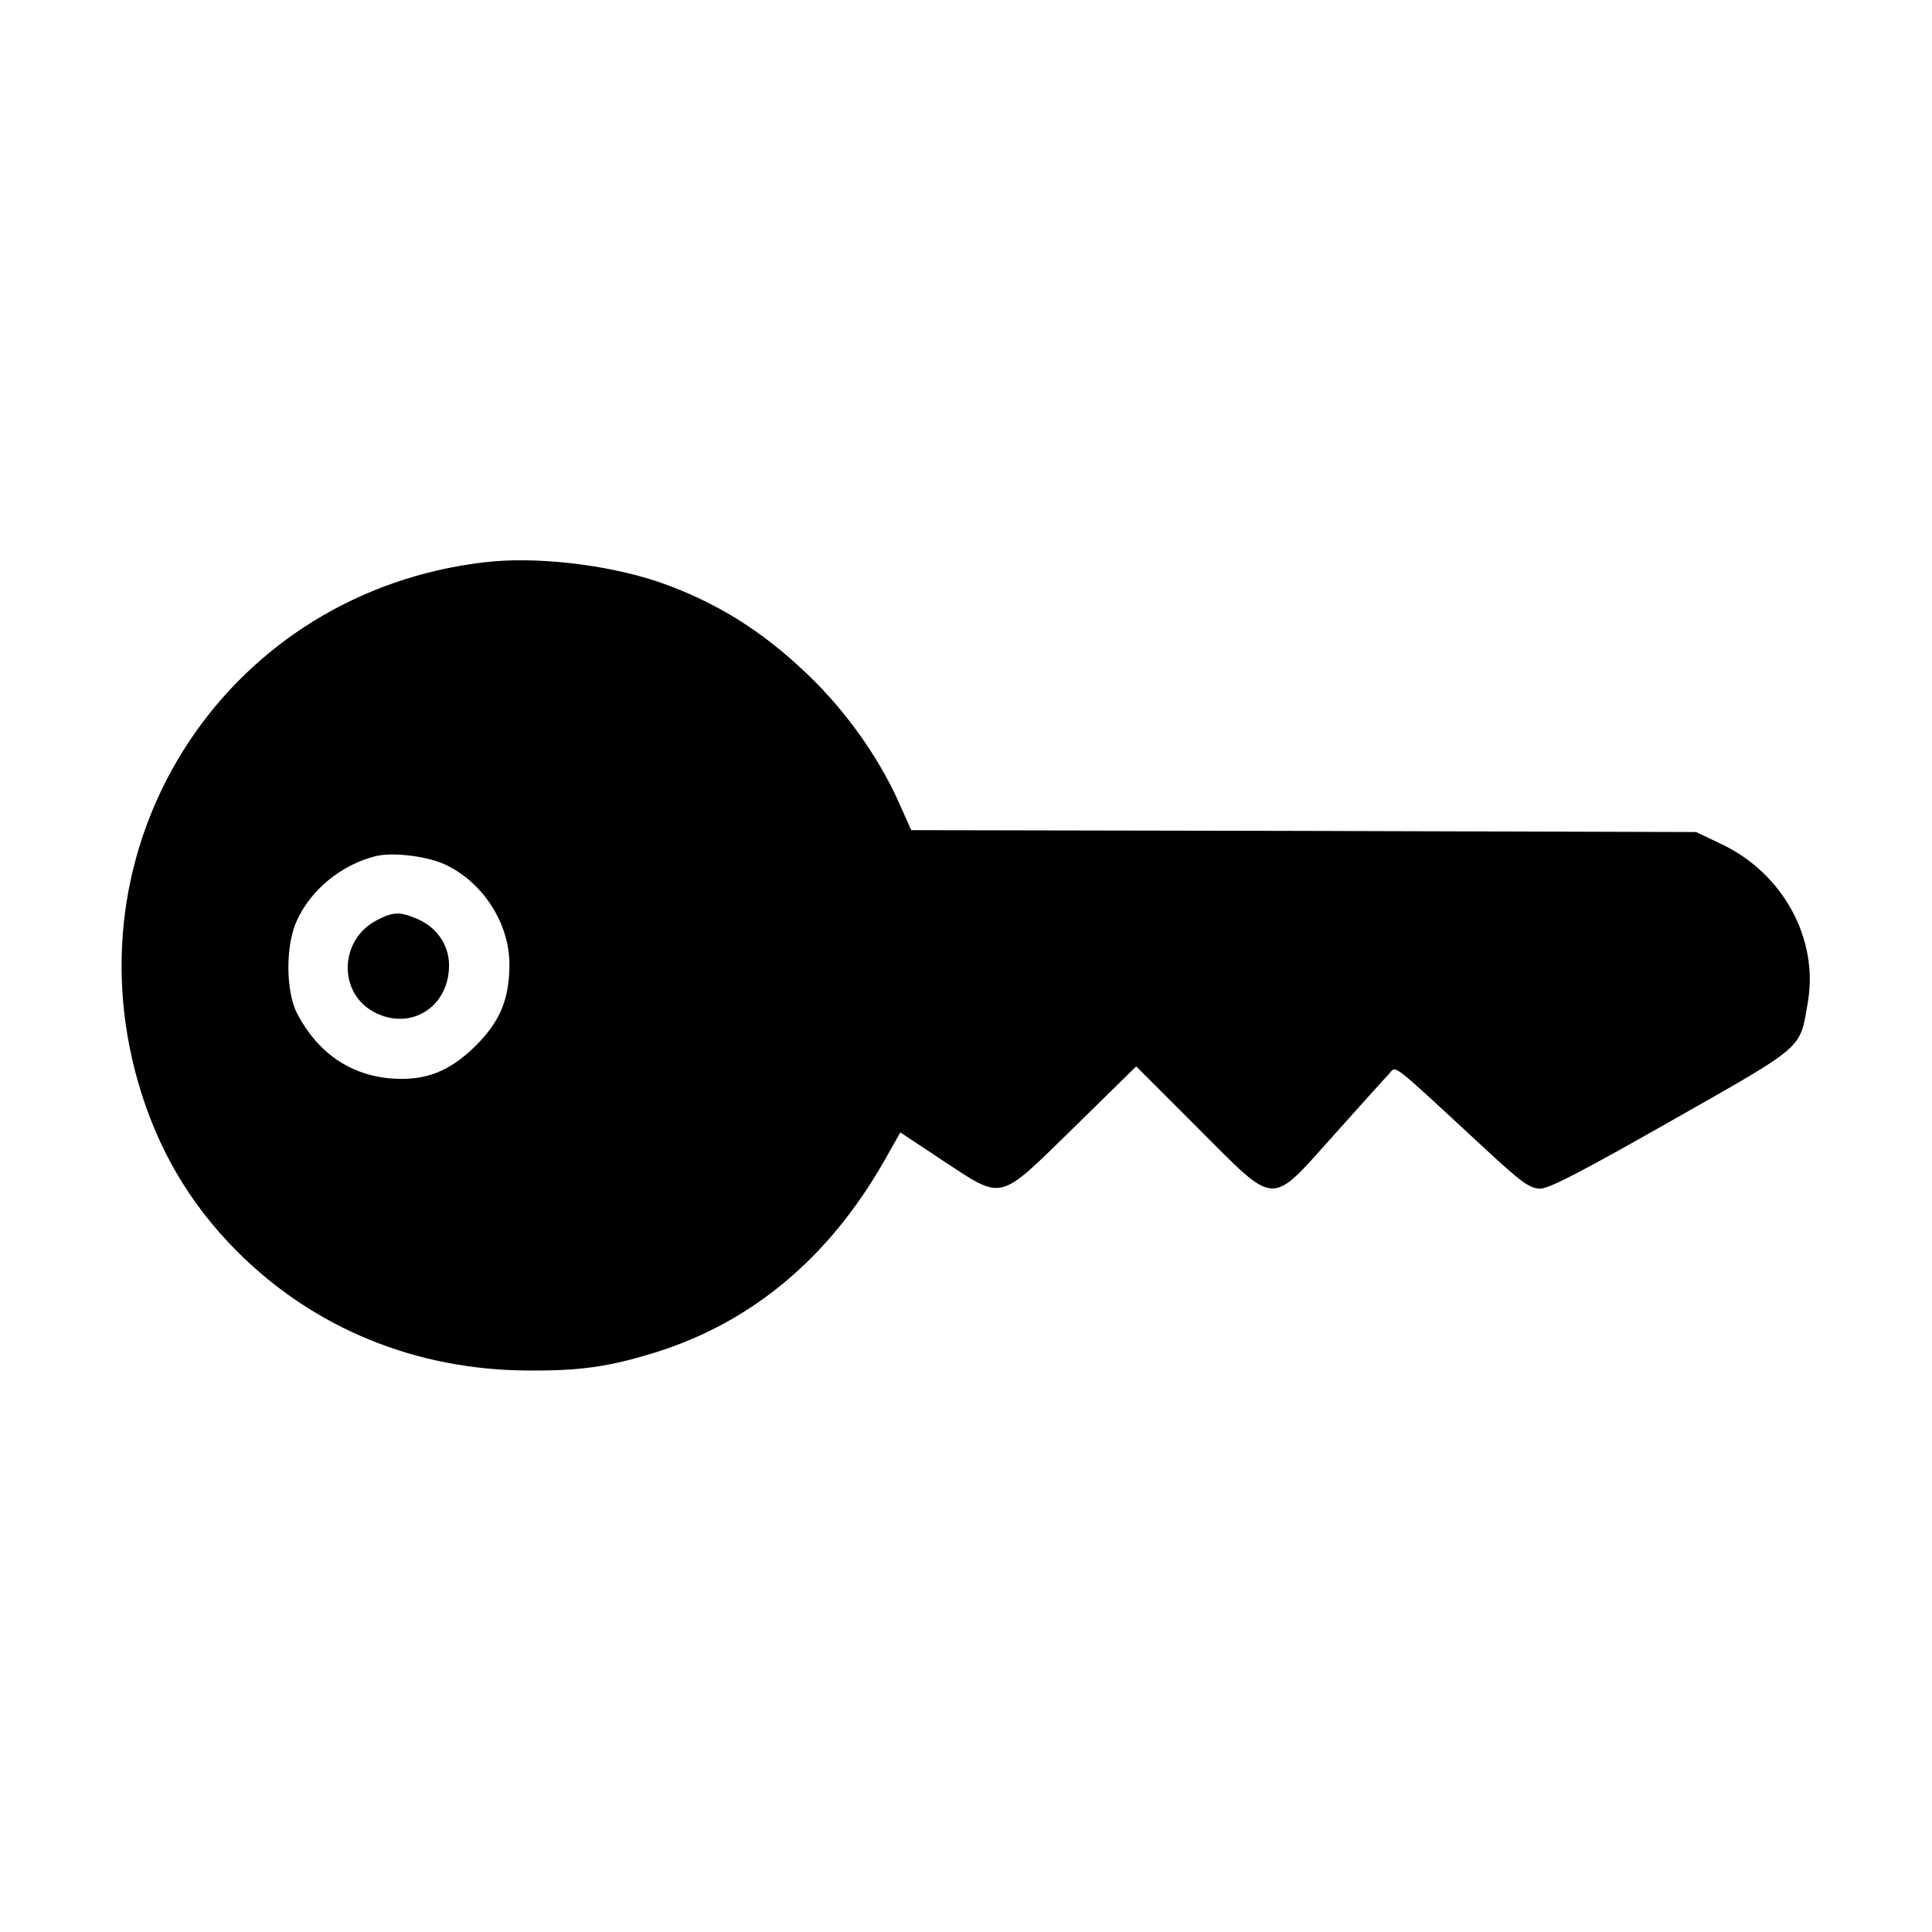 <?xml version="1.0" standalone="no"?>
<!DOCTYPE svg PUBLIC "-//W3C//DTD SVG 20010904//EN"
 "http://www.w3.org/TR/2001/REC-SVG-20010904/DTD/svg10.dtd">
<svg version="1.0" xmlns="http://www.w3.org/2000/svg"
 width="512pt" height="512pt" viewBox="0 0 512 512"
 preserveAspectRatio="xMidYMid meet">

<g transform="translate(0,512) scale(0.1,-0.1)"
fill="#000000" stroke="none">
<path d="M1285 3630 c-675 -78 -1106 -725 -919 -1378 50 -174 135 -320 261
-447 204 -205 475 -316 773 -317 138 -1 215 10 337 48 256 80 460 251 606 507
l43 76 113 -75 c162 -106 144 -110 347 88 l165 162 162 -162 c213 -213 190
-211 362 -20 71 79 136 152 146 162 20 22 -2 39 251 -195 99 -92 122 -109 150
-109 24 0 117 49 351 182 354 201 336 186 358 312 29 168 -66 342 -229 419
l-67 32 -1040 3 -1040 2 -35 78 c-53 117 -139 238 -237 332 -123 119 -248 196
-398 248 -137 46 -325 68 -460 52z m-110 -799 c102 -45 175 -156 175 -266 0
-92 -24 -151 -89 -216 -70 -69 -133 -94 -225 -87 -108 9 -194 68 -248 171 -31
59 -32 182 -1 248 37 81 117 147 208 170 43 11 131 1 180 -20z"/>
<path d="M1000 2682 c-100 -50 -106 -192 -9 -244 96 -51 199 12 199 124 0 54
-33 102 -87 124 -43 18 -61 18 -103 -4z"/>
</g>
</svg>
